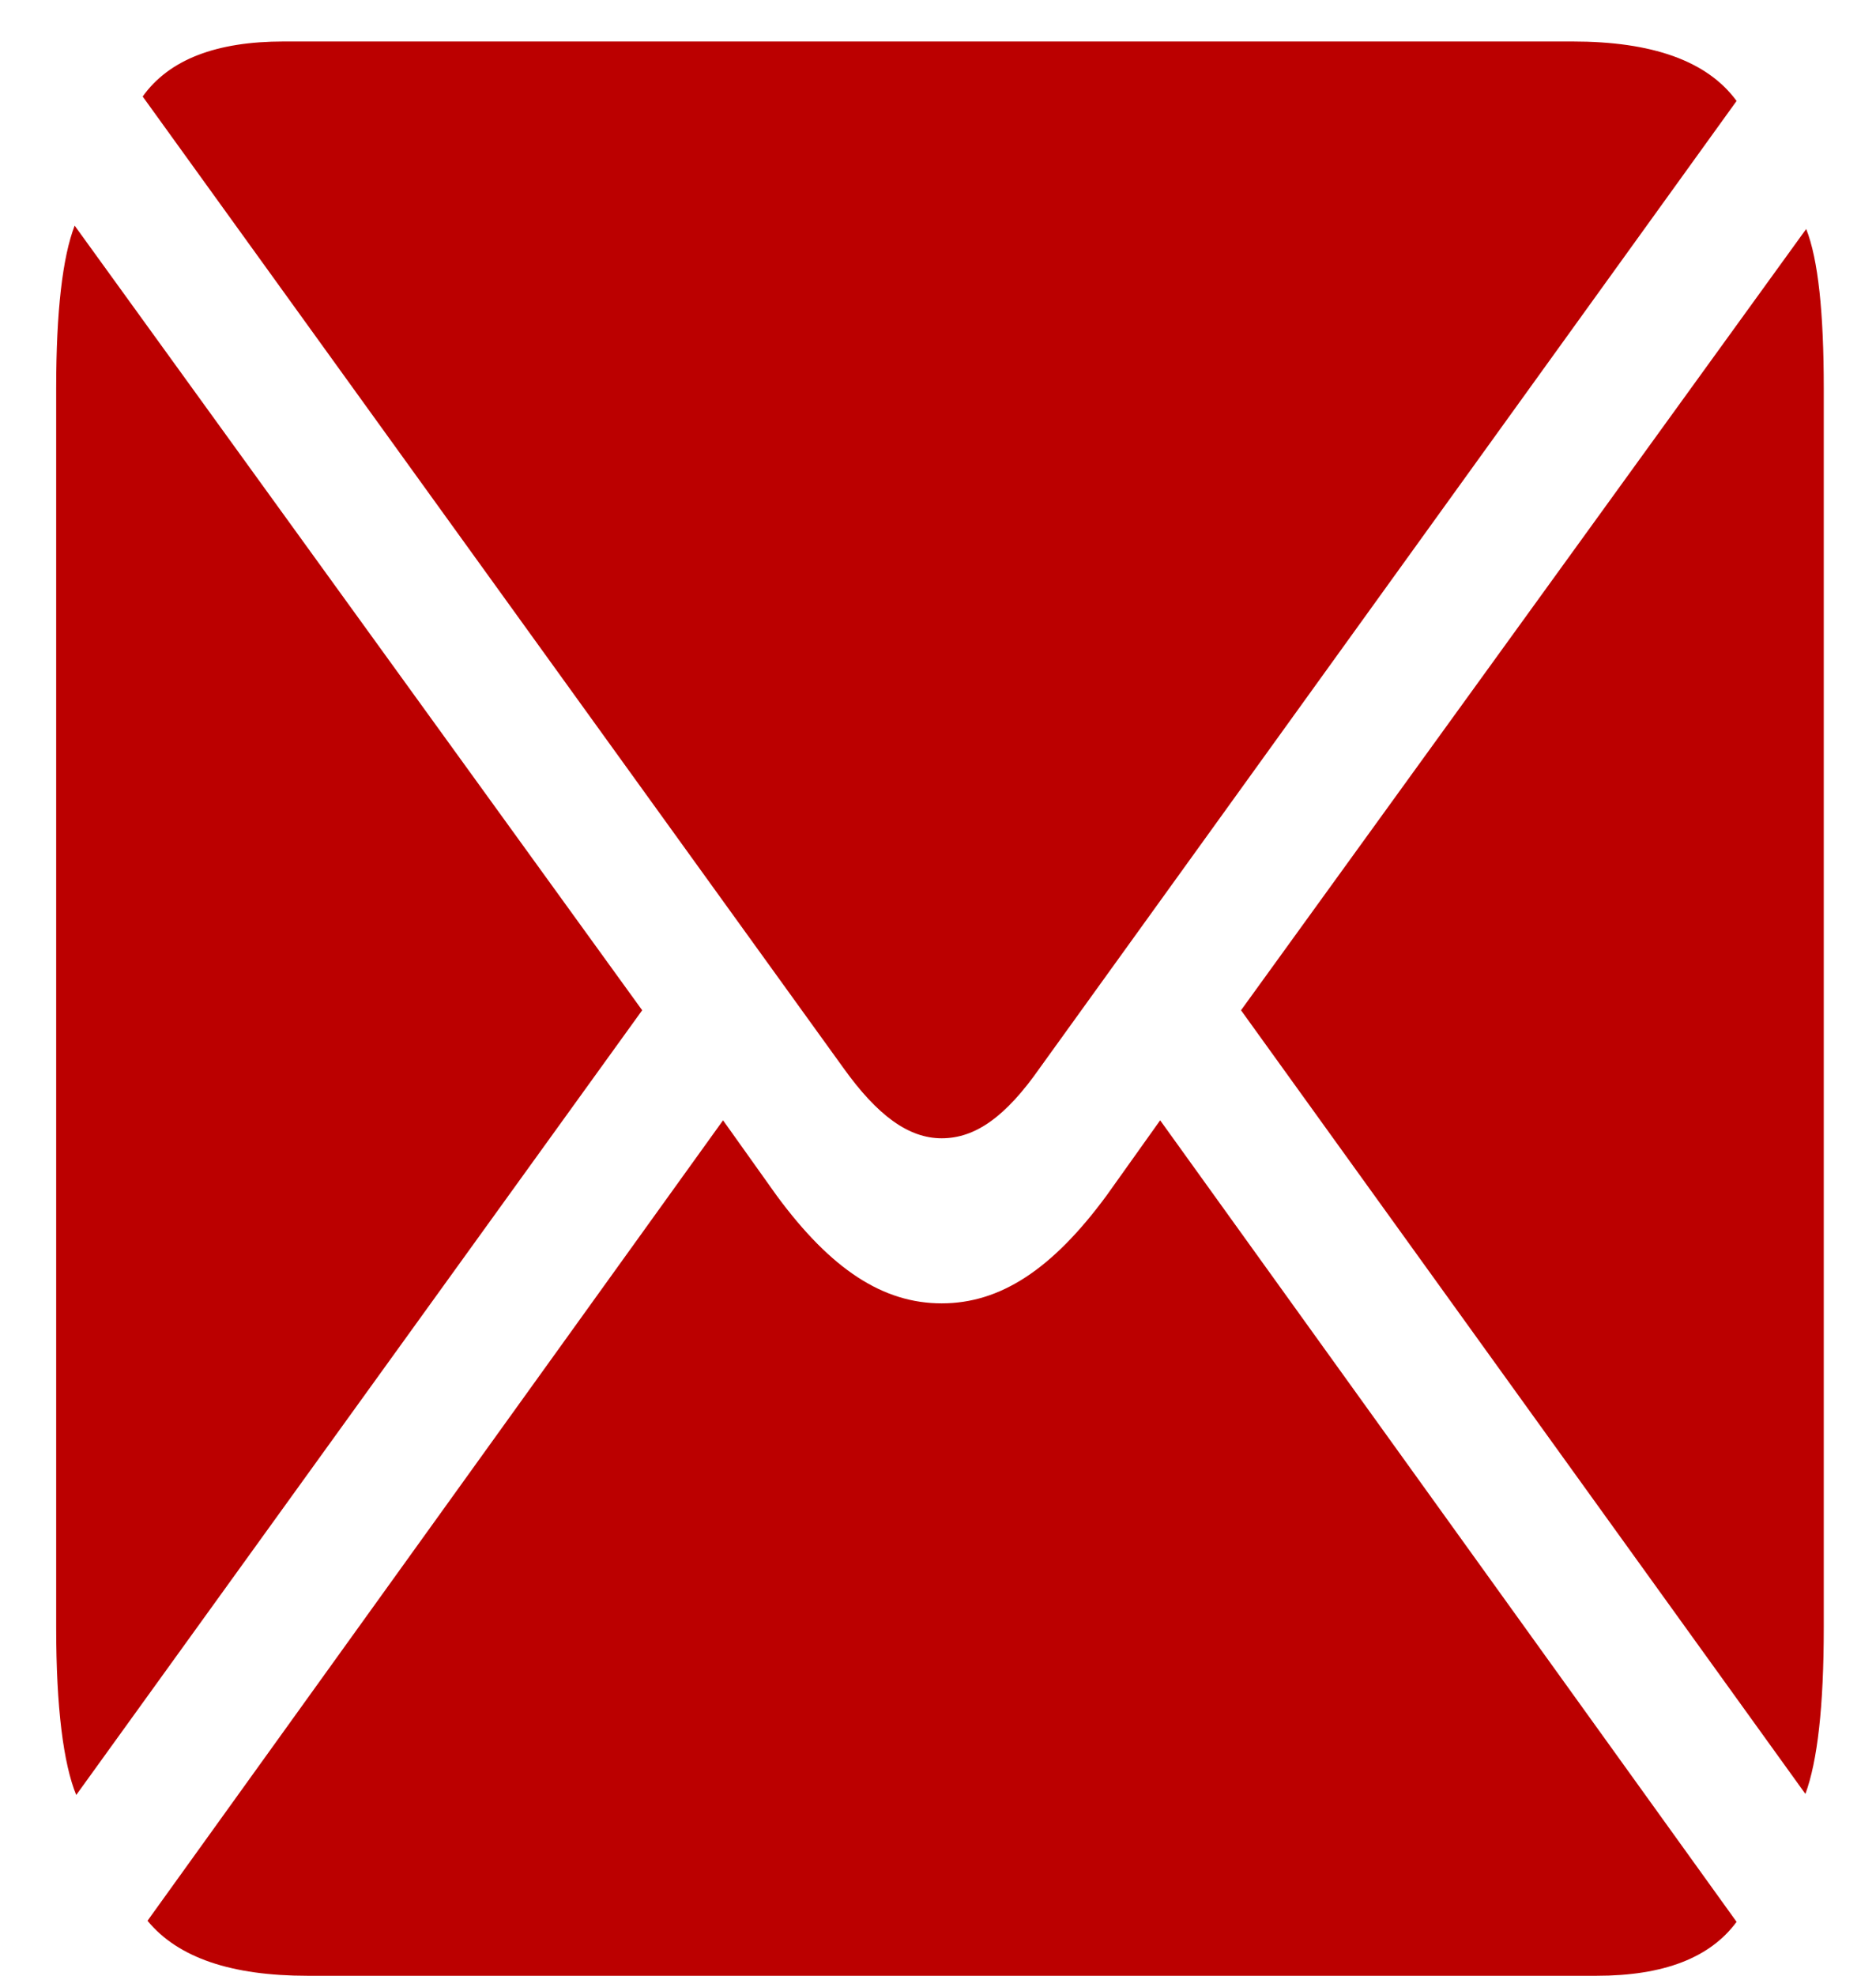 <svg width="19" height="20" viewBox="0 0 19 20" fill="none" xmlns="http://www.w3.org/2000/svg">
<g id="icon mail">
<path id="Vector" d="M9.537 11.523C9.877 11.523 10.185 11.307 10.534 10.807L17.588 1.022C17.288 0.613 16.728 0.42 15.926 0.42H2.872C2.191 0.42 1.713 0.602 1.445 0.977L8.539 10.807C8.888 11.296 9.204 11.523 9.537 11.523ZM0.772 18.171L6.504 10.227L0.756 2.284C0.634 2.602 0.569 3.148 0.569 3.932V16.478C0.569 17.285 0.642 17.853 0.772 18.171ZM18.285 18.16C18.407 17.83 18.471 17.273 18.471 16.478V3.932C18.471 3.17 18.415 2.625 18.293 2.318L12.569 10.227L18.285 18.16ZM3.115 20.001H16.169C16.85 20.001 17.32 19.819 17.588 19.455L11.75 11.341L11.207 12.103C10.655 12.853 10.129 13.194 9.537 13.194C8.945 13.194 8.418 12.853 7.866 12.103L7.323 11.341L1.494 19.444C1.802 19.819 2.345 20.001 3.115 20.001Z" fill="#BB0000"/>
</g>
</svg>
